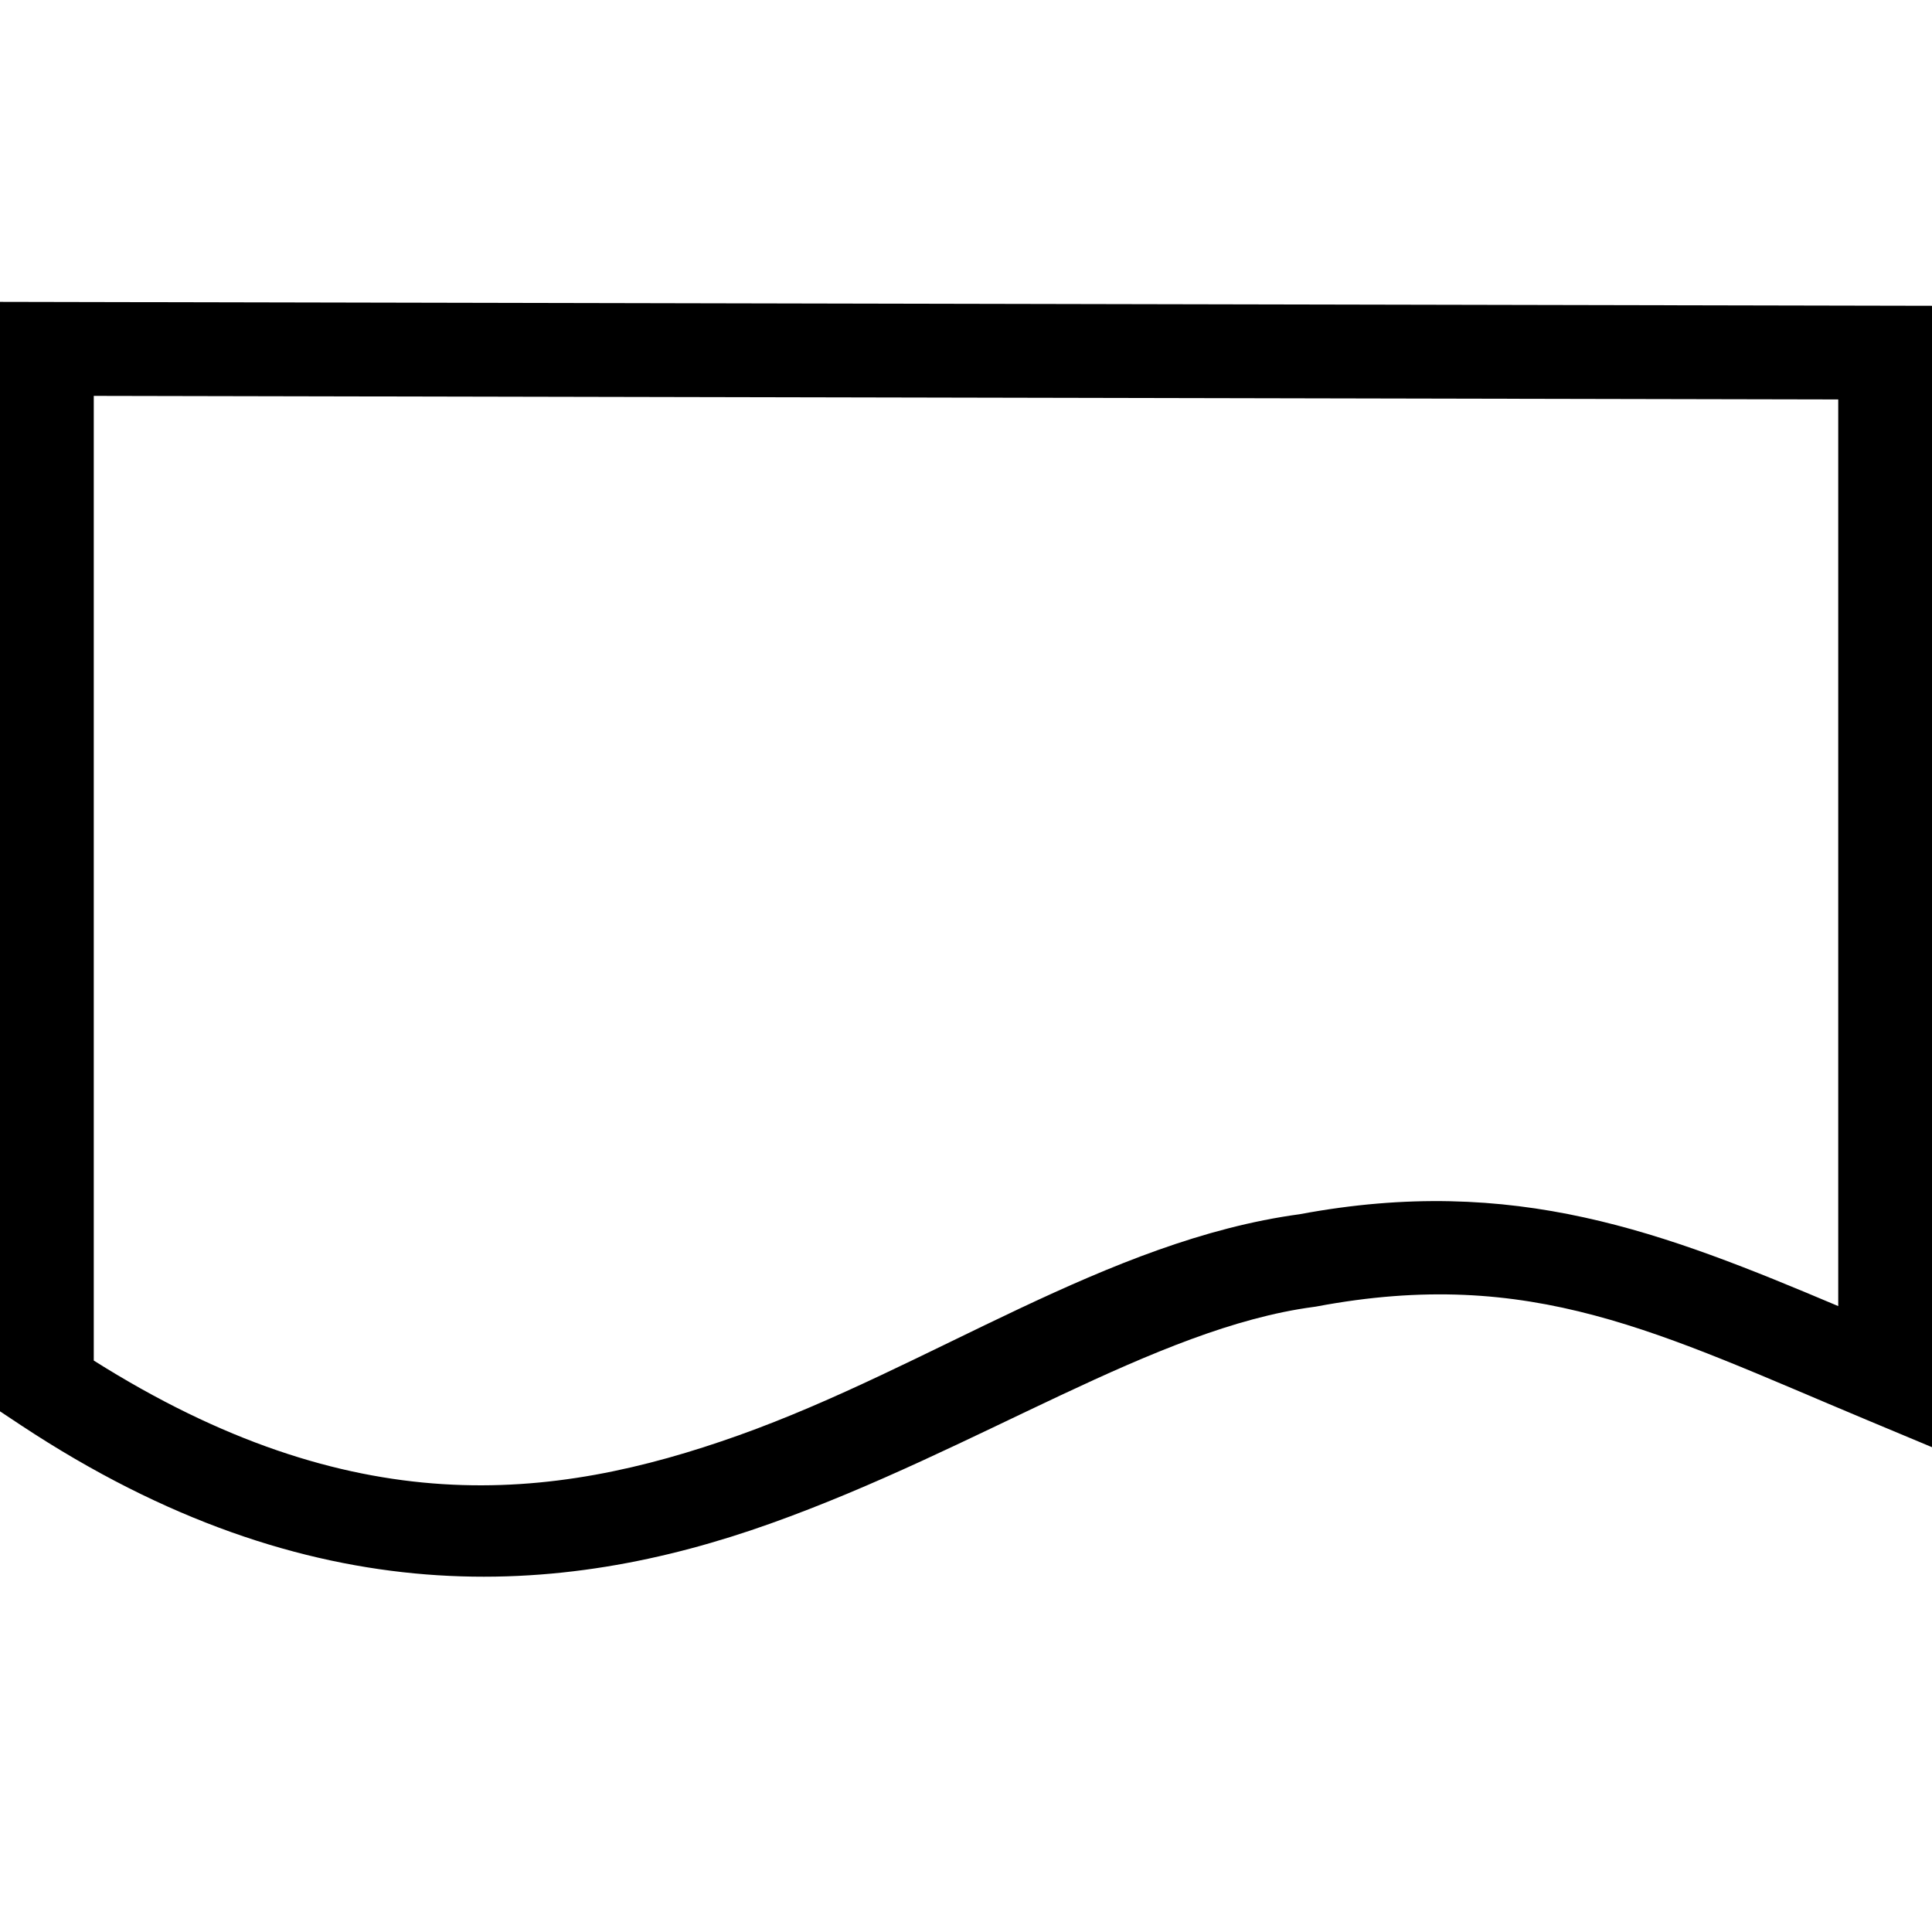 <svg width="32" height="32" viewBox="0 0 32 32" xmlns="http://www.w3.org/2000/svg"><path d="M0,5 L0,5.778 L0,23.376 L0.348,23.607 C5.16,26.788 9.294,26.471 12.758,25.236 C16.222,24.001 19.124,21.997 21.757,21.647 L21.778,21.644 L21.798,21.641 C25.374,20.966 27.479,22.08 30.924,23.52 L32,23.97 L32,11.372 L32,5.065 L0,5 Z M1.553,6.557 L30.447,6.616 L30.447,11.372 L30.447,21.633 C27.556,20.412 25.089,19.445 21.529,20.111 C18.33,20.544 15.429,22.634 12.236,23.773 C9.12,24.884 5.829,25.231 1.553,22.535 L1.553,6.557 Z"/></svg>